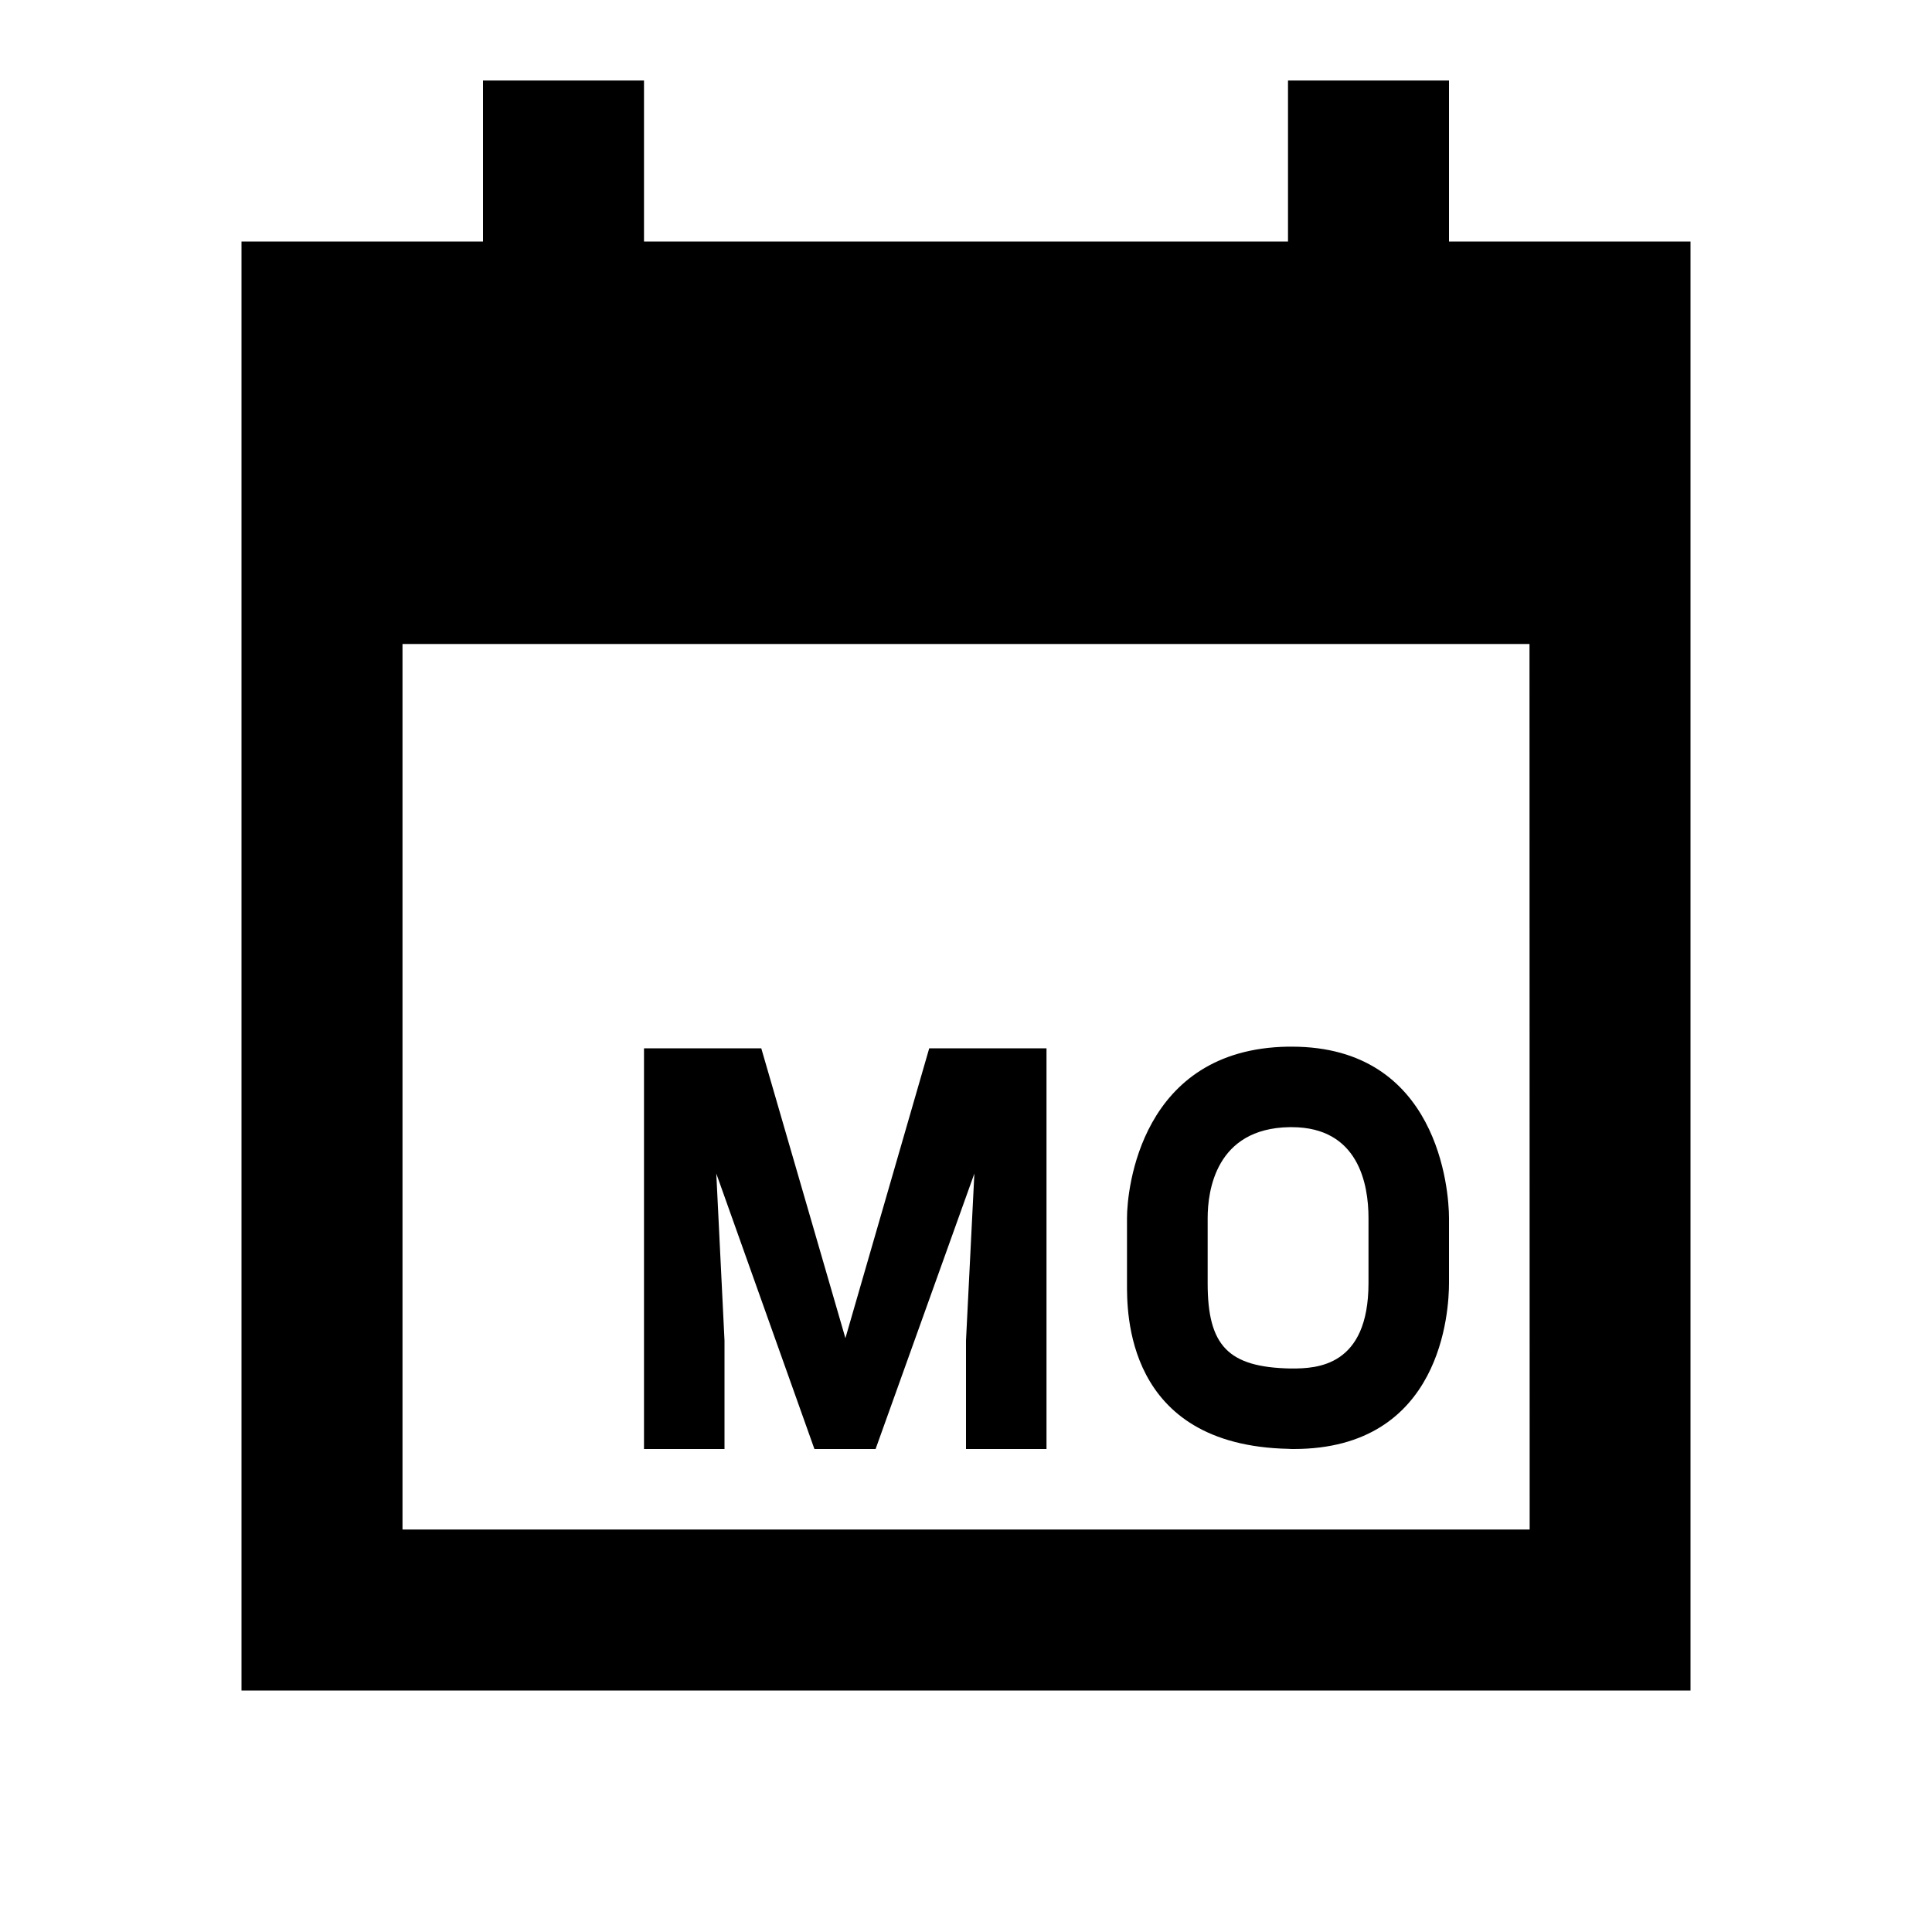 <?xml version="1.0"?>
<svg xmlns="http://www.w3.org/2000/svg" viewBox="0 0 24 24">
    <path d="M 6 1 L 6 3 L 3 3 L 3 21 L 21 21 L 21 3 L 18 3 L 18 1 L 16 1 L 16 3 L 8 3 L 8 1 L 6 1 z M 5 8 L 19 8 L 19.002 19 L 5 19 L 5 8 z M 16 13.002 C 14.167 13.031 14 14.779 14 15.129 L 14 15.938 C 14 16.279 13.968 17.956 16.008 17.998 C 16.03 18 16.051 18 16.072 18 C 17.916 18 18 16.276 18 15.938 L 18 15.131 C 18 14.784 17.867 13.002 16.047 13.002 L 16 13.002 z M 8 13.023 L 8 18 L 9 18 L 9 16.652 L 8.898 14.578 L 10.117 18 L 10.877 18 L 12.104 14.578 L 12 16.652 L 12 18 L 12.998 18 L 13 18 L 13 13.023 L 11.543 13.023 L 10.502 16.623 L 9.457 13.023 L 8 13.023 z M 16.018 14.002 L 16.049 14.002 C 16.876 14.004 17 14.71 17 15.131 L 17 15.938 C 17 16.977 16.355 17 16.049 17 L 16.029 17 C 15.259 16.984 15.001 16.72 15.002 15.938 L 15.002 15.131 C 15.002 14.796 15.101 14.017 16.018 14.002 z"/>
</svg>
